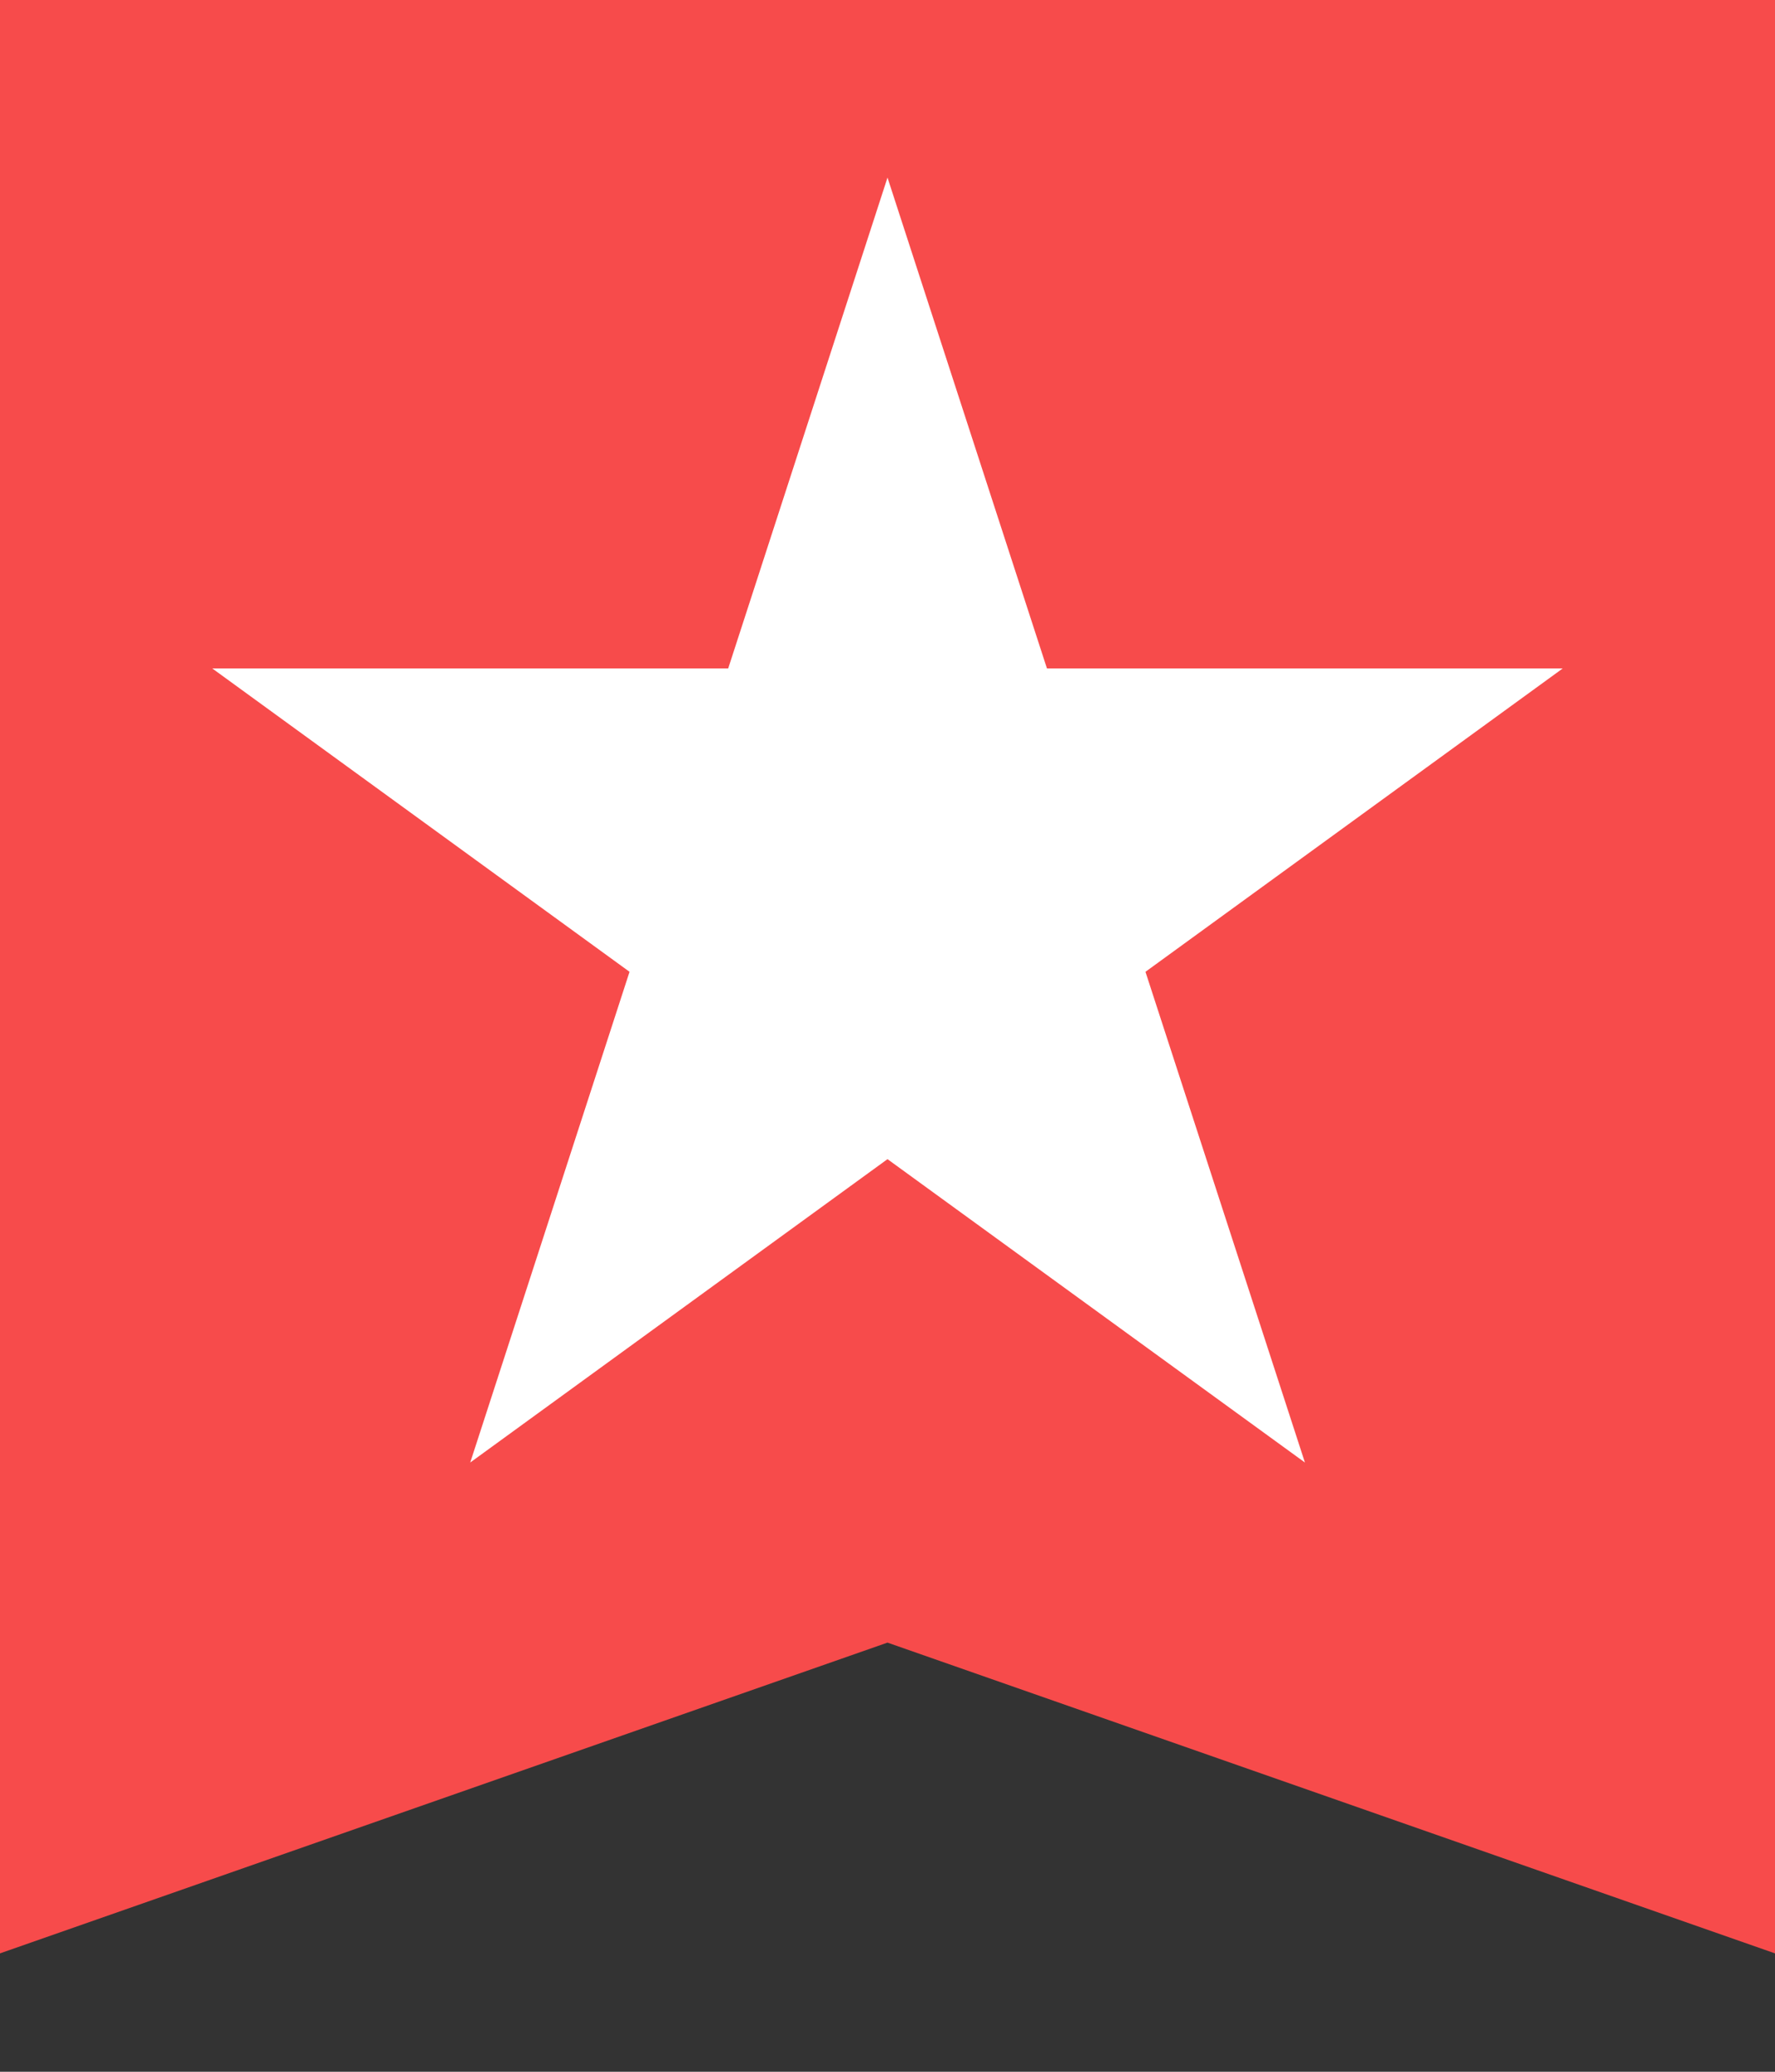 <svg width="12" height="14" viewBox="0 0 12 14" fill="none" xmlns="http://www.w3.org/2000/svg">
<rect x="0" y="0" width="12" height="14" fill="#333333" stroke="none"/>
<path d="M0 0H12V13.2L6 11.1L0 13.2V0Z" fill="#F74B4B"/>
<path d="M6 1.2L7.078 4.517H10.565L7.744 6.567L8.822 9.883L6 7.833L3.179 9.883L4.256 6.567L1.435 4.517H4.923L6 1.2Z" fill="white"/>
</svg>
